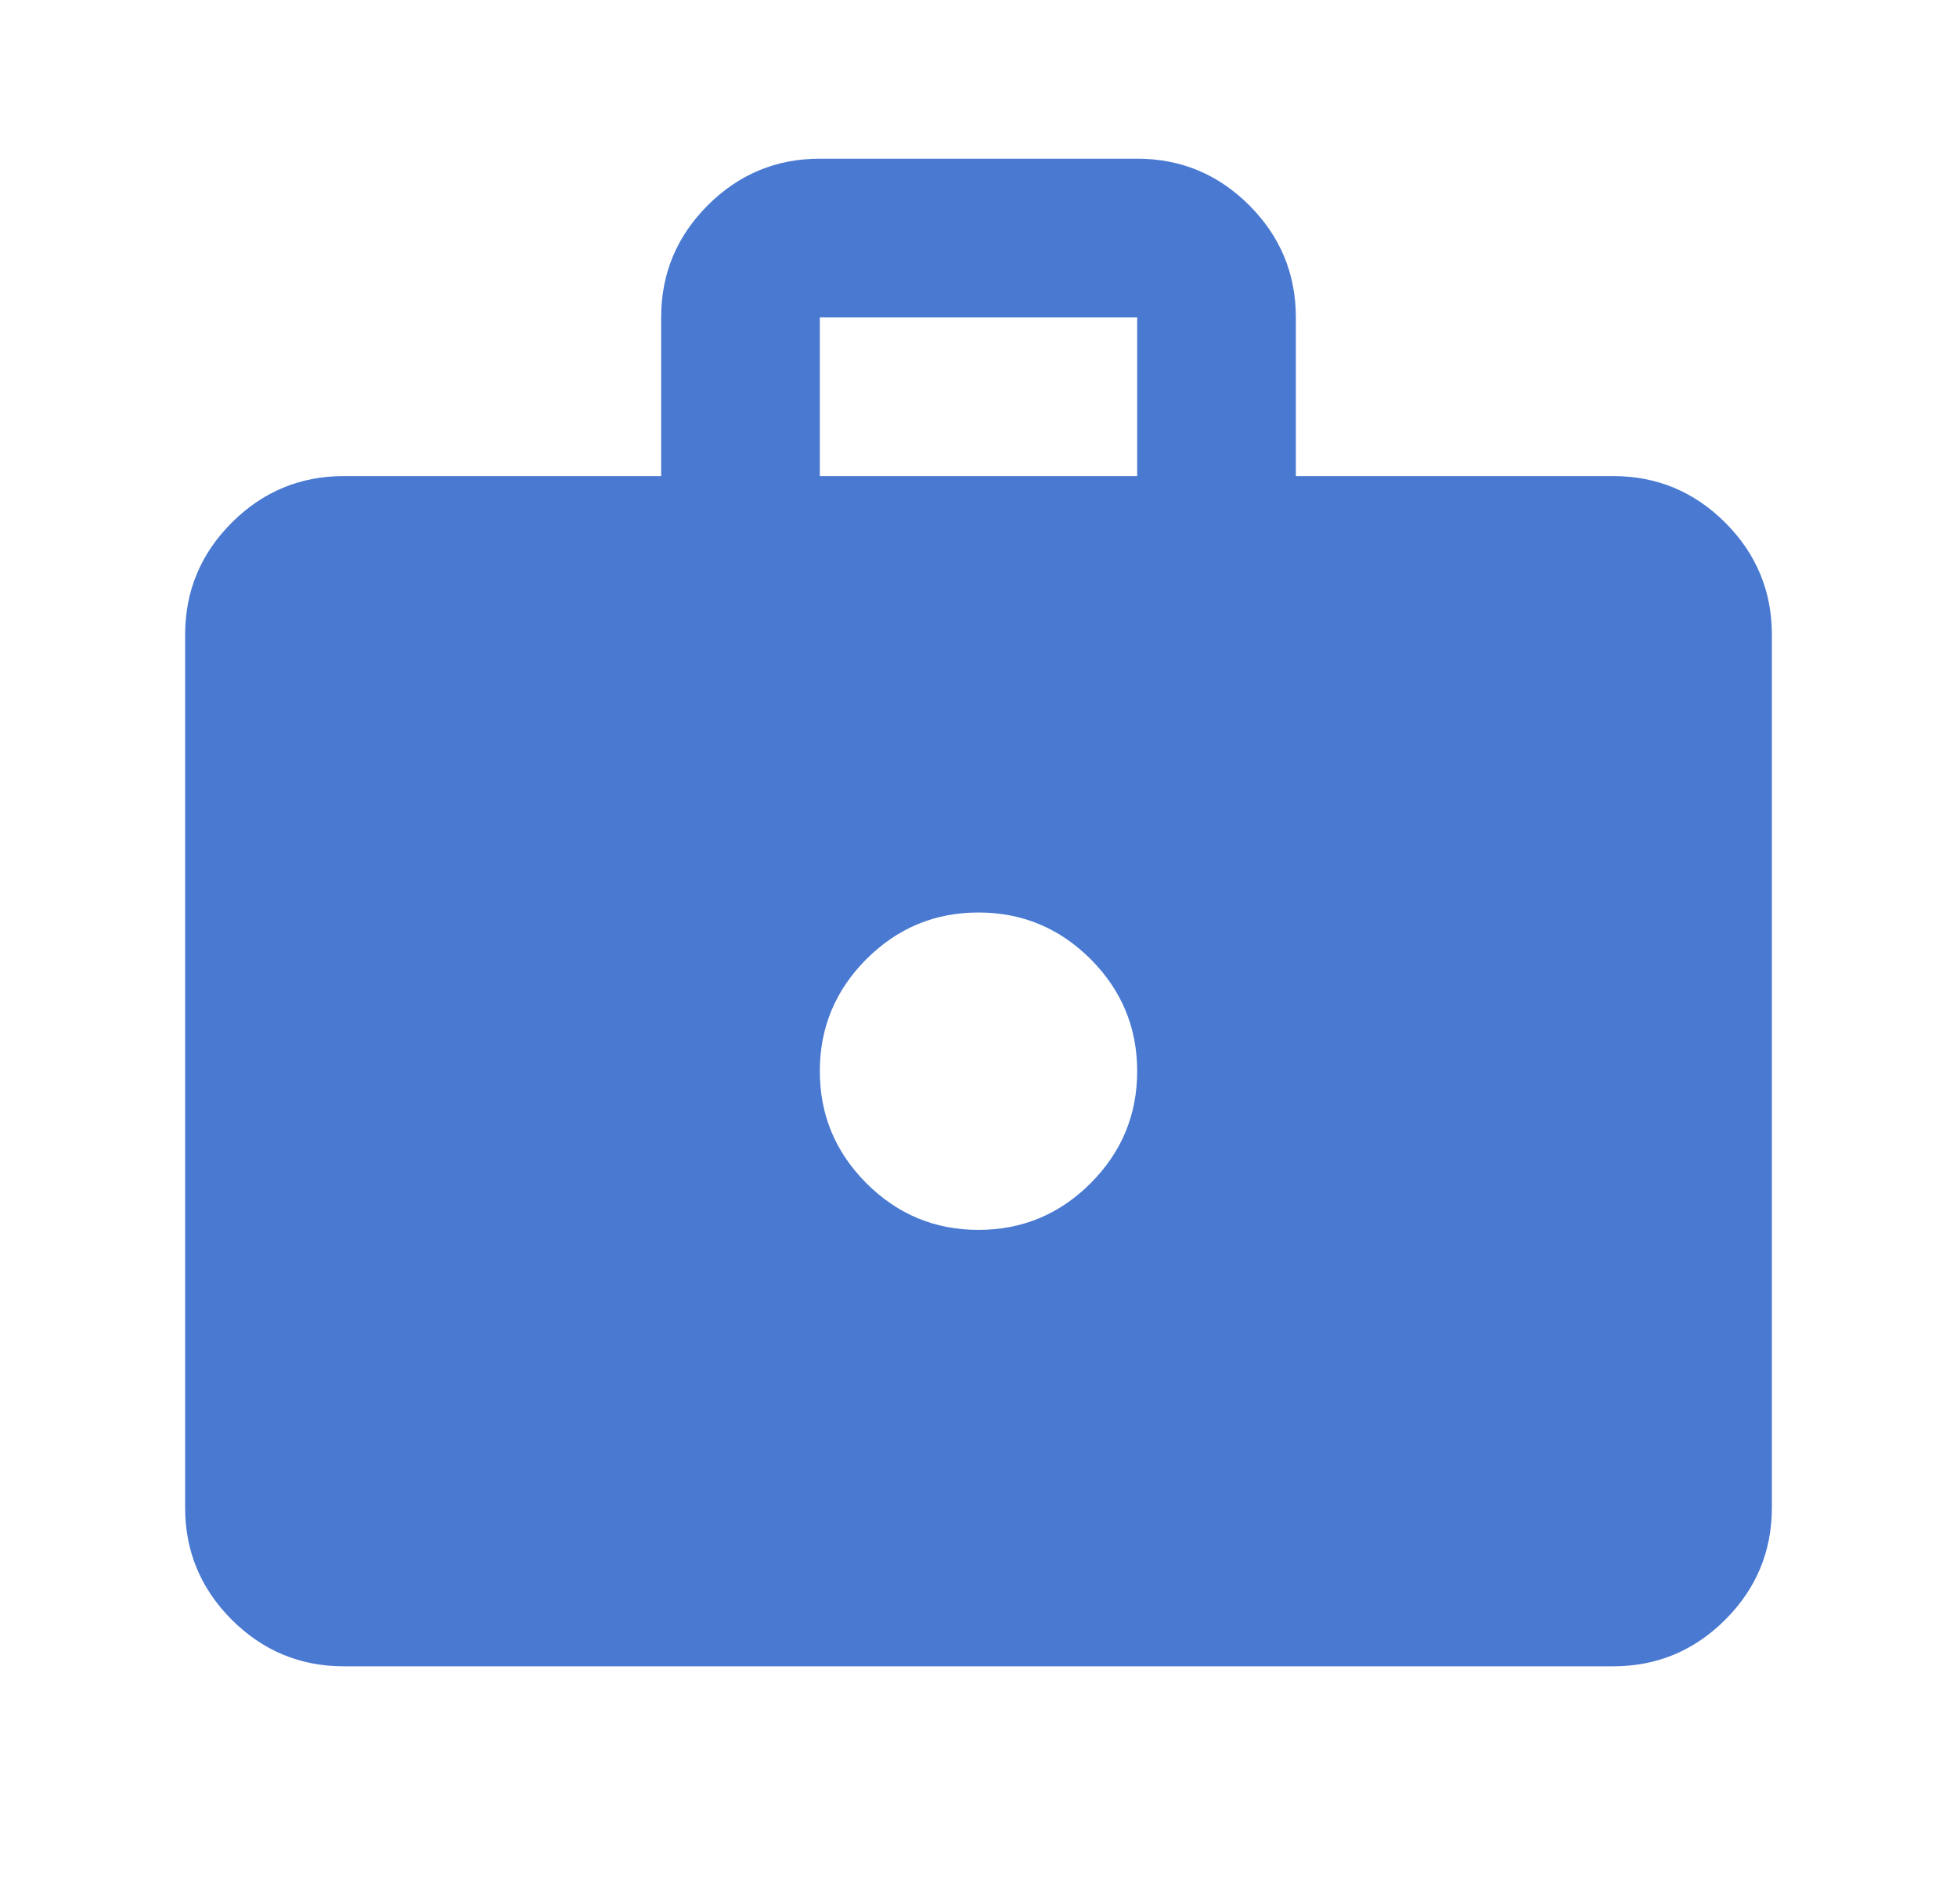 <svg width="37" height="36" viewBox="0 0 37 36" fill="none" xmlns="http://www.w3.org/2000/svg">
<path d="M6.5 31.5C5.675 31.5 4.969 31.206 4.381 30.619C3.794 30.031 3.5 29.325 3.5 28.5V12C3.5 11.175 3.794 10.469 4.381 9.881C4.969 9.294 5.675 9 6.5 9H12.5V6C12.5 5.175 12.794 4.469 13.381 3.881C13.969 3.294 14.675 3 15.5 3H21.5C22.325 3 23.031 3.294 23.619 3.881C24.206 4.469 24.5 5.175 24.5 6V9H30.5C31.325 9 32.031 9.294 32.619 9.881C33.206 10.469 33.5 11.175 33.5 12V28.5C33.5 29.325 33.206 30.031 32.619 30.619C32.031 31.206 31.325 31.5 30.5 31.5H6.5ZM15.5 9H21.5V6H15.5V9ZM18.5 23.25C19.325 23.25 20.031 22.956 20.619 22.369C21.206 21.781 21.5 21.075 21.5 20.25C21.5 19.425 21.206 18.719 20.619 18.131C20.031 17.544 19.325 17.25 18.5 17.25C17.675 17.25 16.969 17.544 16.381 18.131C15.794 18.719 15.5 19.425 15.5 20.25C15.5 21.075 15.794 21.781 16.381 22.369C16.969 22.956 17.675 23.25 18.5 23.25Z" fill="#4979D1"/>
</svg>
